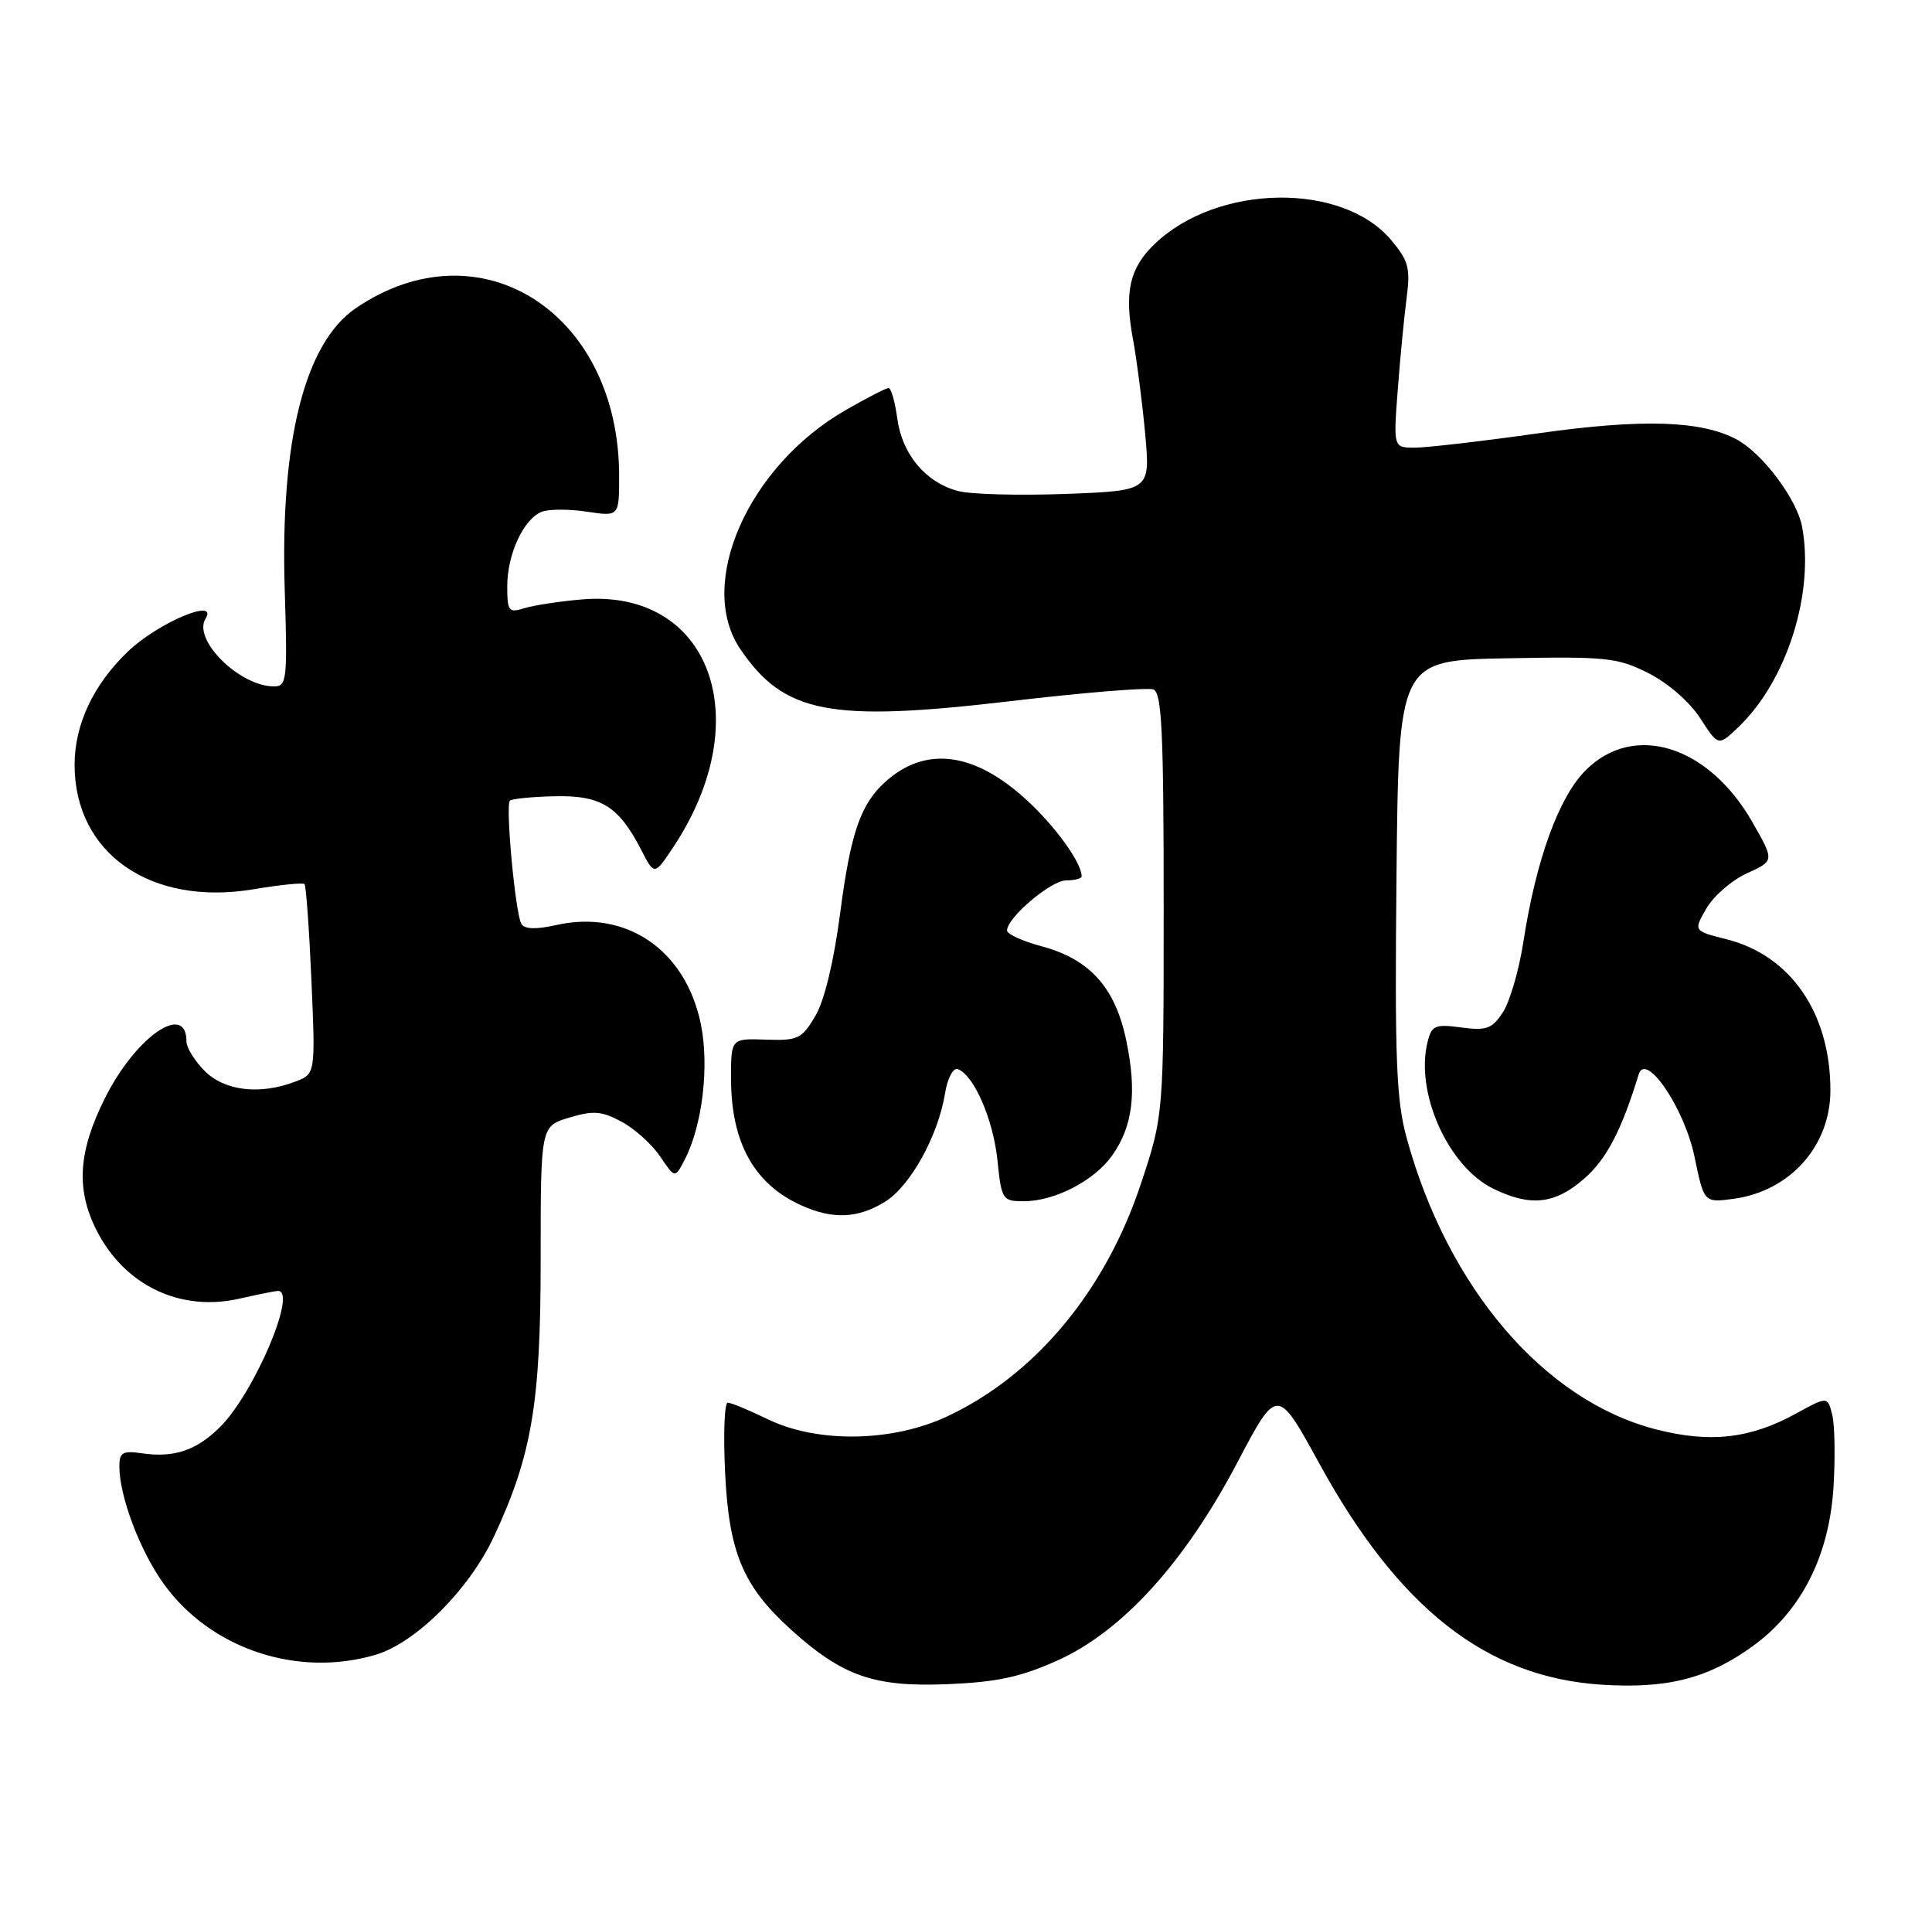 <?xml version="1.0" encoding="UTF-8" standalone="no"?>
<!DOCTYPE svg PUBLIC "-//W3C//DTD SVG 1.1//EN" "http://www.w3.org/Graphics/SVG/1.1/DTD/svg11.dtd" >
<svg xmlns="http://www.w3.org/2000/svg" xmlns:xlink="http://www.w3.org/1999/xlink" version="1.1" viewBox="0 0 259 256">
 <g >
 <path fill="currentColor"
d=" M 141.81 222.53 C 150.48 218.61 158.82 209.42 165.86 196.05 C 171.22 185.86 171.22 185.86 176.86 196.15 C 187.52 215.60 199.28 224.81 214.74 225.80 C 223.54 226.36 229.01 224.96 235.00 220.61 C 241.47 215.91 245.20 208.58 245.79 199.39 C 246.04 195.41 245.97 191.02 245.63 189.64 C 245.00 187.14 245.00 187.14 240.75 189.47 C 234.63 192.83 229.25 193.44 222.01 191.58 C 207.01 187.74 194.07 172.62 188.57 152.50 C 187.18 147.45 186.97 141.93 187.21 117.50 C 187.50 88.50 187.50 88.50 202.00 88.23 C 215.39 87.98 216.84 88.13 221.00 90.23 C 223.60 91.54 226.53 94.09 227.93 96.27 C 230.36 100.03 230.36 100.03 233.06 97.44 C 239.54 91.24 243.26 79.51 241.58 70.58 C 240.89 66.90 236.28 60.76 232.82 58.90 C 228.06 56.36 220.18 56.11 206.33 58.06 C 198.75 59.13 191.26 60.00 189.67 60.00 C 186.79 60.00 186.79 60.00 187.38 52.25 C 187.70 47.99 188.24 42.44 188.57 39.93 C 189.09 35.95 188.83 34.95 186.50 32.18 C 179.93 24.37 163.21 24.64 154.80 32.69 C 151.42 35.93 150.70 39.12 151.89 45.50 C 152.40 48.25 153.13 53.94 153.52 58.14 C 154.21 65.77 154.21 65.77 142.86 66.20 C 136.61 66.43 130.12 66.26 128.43 65.81 C 124.10 64.67 120.93 60.89 120.29 56.10 C 119.98 53.84 119.46 52.00 119.12 52.01 C 118.78 52.01 116.20 53.34 113.39 54.95 C 100.28 62.47 93.31 78.28 99.25 87.01 C 105.13 95.65 111.26 96.83 135.51 93.97 C 145.27 92.82 153.87 92.12 154.63 92.41 C 155.75 92.84 156.00 98.15 156.00 121.22 C 156.00 149.50 156.00 149.50 152.91 158.77 C 148.15 173.06 138.77 184.31 127.00 189.83 C 119.64 193.29 109.59 193.45 102.93 190.22 C 100.42 189.00 98.01 188.00 97.56 188.00 C 97.12 188.00 96.96 192.16 97.20 197.25 C 97.70 208.07 99.60 212.60 106.04 218.42 C 112.95 224.66 117.17 226.13 127.00 225.73 C 133.70 225.45 136.84 224.77 141.81 222.53 Z  M 50.38 221.78 C 55.74 220.19 62.90 213.03 66.20 205.98 C 71.31 195.05 72.49 188.03 72.48 168.72 C 72.48 150.94 72.48 150.94 76.32 149.79 C 79.55 148.82 80.67 148.91 83.34 150.35 C 85.09 151.29 87.41 153.38 88.50 155.00 C 90.48 157.94 90.48 157.94 91.76 155.49 C 94.16 150.90 95.12 142.88 93.94 137.20 C 91.88 127.28 83.93 121.87 74.53 123.99 C 71.89 124.59 70.33 124.54 69.90 123.84 C 69.10 122.54 67.73 107.94 68.36 107.31 C 68.61 107.06 71.31 106.79 74.35 106.72 C 80.58 106.58 82.95 108.05 85.97 113.93 C 87.73 117.36 87.73 117.36 90.33 113.43 C 101.64 96.29 95.15 78.87 78.00 80.34 C 74.97 80.60 71.49 81.14 70.25 81.53 C 68.20 82.17 68.00 81.91 68.00 78.57 C 68.00 74.27 70.21 69.52 72.64 68.59 C 73.58 68.22 76.29 68.22 78.67 68.58 C 83.00 69.23 83.00 69.23 83.00 63.80 C 83.00 41.89 64.35 29.99 47.72 41.29 C 40.85 45.96 37.55 59.03 38.17 79.08 C 38.55 91.10 38.45 92.00 36.74 92.00 C 32.12 92.00 25.80 85.75 27.55 82.93 C 29.34 80.02 21.19 83.46 17.16 87.31 C 12.52 91.75 10.00 97.09 10.00 102.51 C 10.00 114.38 20.21 121.49 33.97 119.19 C 37.53 118.59 40.61 118.28 40.82 118.49 C 41.03 118.70 41.45 124.51 41.75 131.41 C 42.29 143.94 42.29 143.94 39.58 144.97 C 34.83 146.78 30.13 146.22 27.45 143.55 C 26.10 142.20 25.00 140.42 25.00 139.60 C 25.00 134.23 18.18 138.95 14.07 147.18 C 10.47 154.37 10.16 159.43 12.97 164.95 C 16.74 172.33 24.23 175.88 32.18 174.04 C 34.56 173.50 36.84 173.04 37.25 173.02 C 39.94 172.94 34.06 186.74 29.49 191.27 C 26.31 194.42 23.31 195.42 18.99 194.78 C 16.45 194.41 16.00 194.68 16.00 196.51 C 16.00 200.55 18.74 207.81 21.94 212.27 C 28.20 220.99 39.88 224.90 50.38 221.78 Z  M 118.61 161.09 C 122.01 159.02 125.76 152.26 126.69 146.54 C 127.01 144.55 127.77 143.09 128.38 143.29 C 130.52 144.01 133.14 149.99 133.71 155.46 C 134.26 160.80 134.38 161.00 137.24 161.00 C 141.39 161.00 146.67 158.27 149.08 154.89 C 151.87 150.97 152.43 146.41 150.99 139.48 C 149.51 132.35 146.10 128.55 139.60 126.82 C 137.07 126.14 135.00 125.19 135.00 124.72 C 135.00 122.99 140.89 118.00 142.92 118.00 C 144.07 118.00 145.00 117.75 145.00 117.45 C 145.00 115.64 141.54 110.83 137.68 107.27 C 130.63 100.77 124.06 99.92 118.65 104.82 C 115.36 107.79 114.02 111.70 112.63 122.39 C 111.78 128.91 110.52 134.12 109.30 136.18 C 107.49 139.24 106.96 139.49 102.67 139.34 C 98.00 139.18 98.00 139.18 98.00 144.52 C 98.00 153.16 101.11 158.75 107.50 161.59 C 111.69 163.45 114.99 163.31 118.61 161.09 Z  M 212.40 157.95 C 215.38 155.34 217.37 151.52 219.68 144.00 C 220.64 140.89 225.83 148.56 227.17 155.07 C 228.44 161.20 228.44 161.20 232.38 160.68 C 239.96 159.66 245.38 153.60 245.38 146.15 C 245.38 135.78 240.06 128.05 231.43 125.88 C 227.02 124.77 227.02 124.77 228.76 121.75 C 229.72 120.09 232.16 117.97 234.19 117.05 C 237.88 115.37 237.88 115.37 234.94 110.22 C 229.04 99.89 219.02 96.77 212.56 103.25 C 208.95 106.87 205.91 115.27 204.21 126.30 C 203.63 130.04 202.40 134.26 201.48 135.67 C 200.02 137.89 199.28 138.17 195.89 137.71 C 192.39 137.24 191.93 137.44 191.38 139.64 C 189.68 146.39 194.11 156.33 200.15 159.30 C 205.16 161.77 208.47 161.41 212.40 157.95 Z "/>
</g>
</svg>